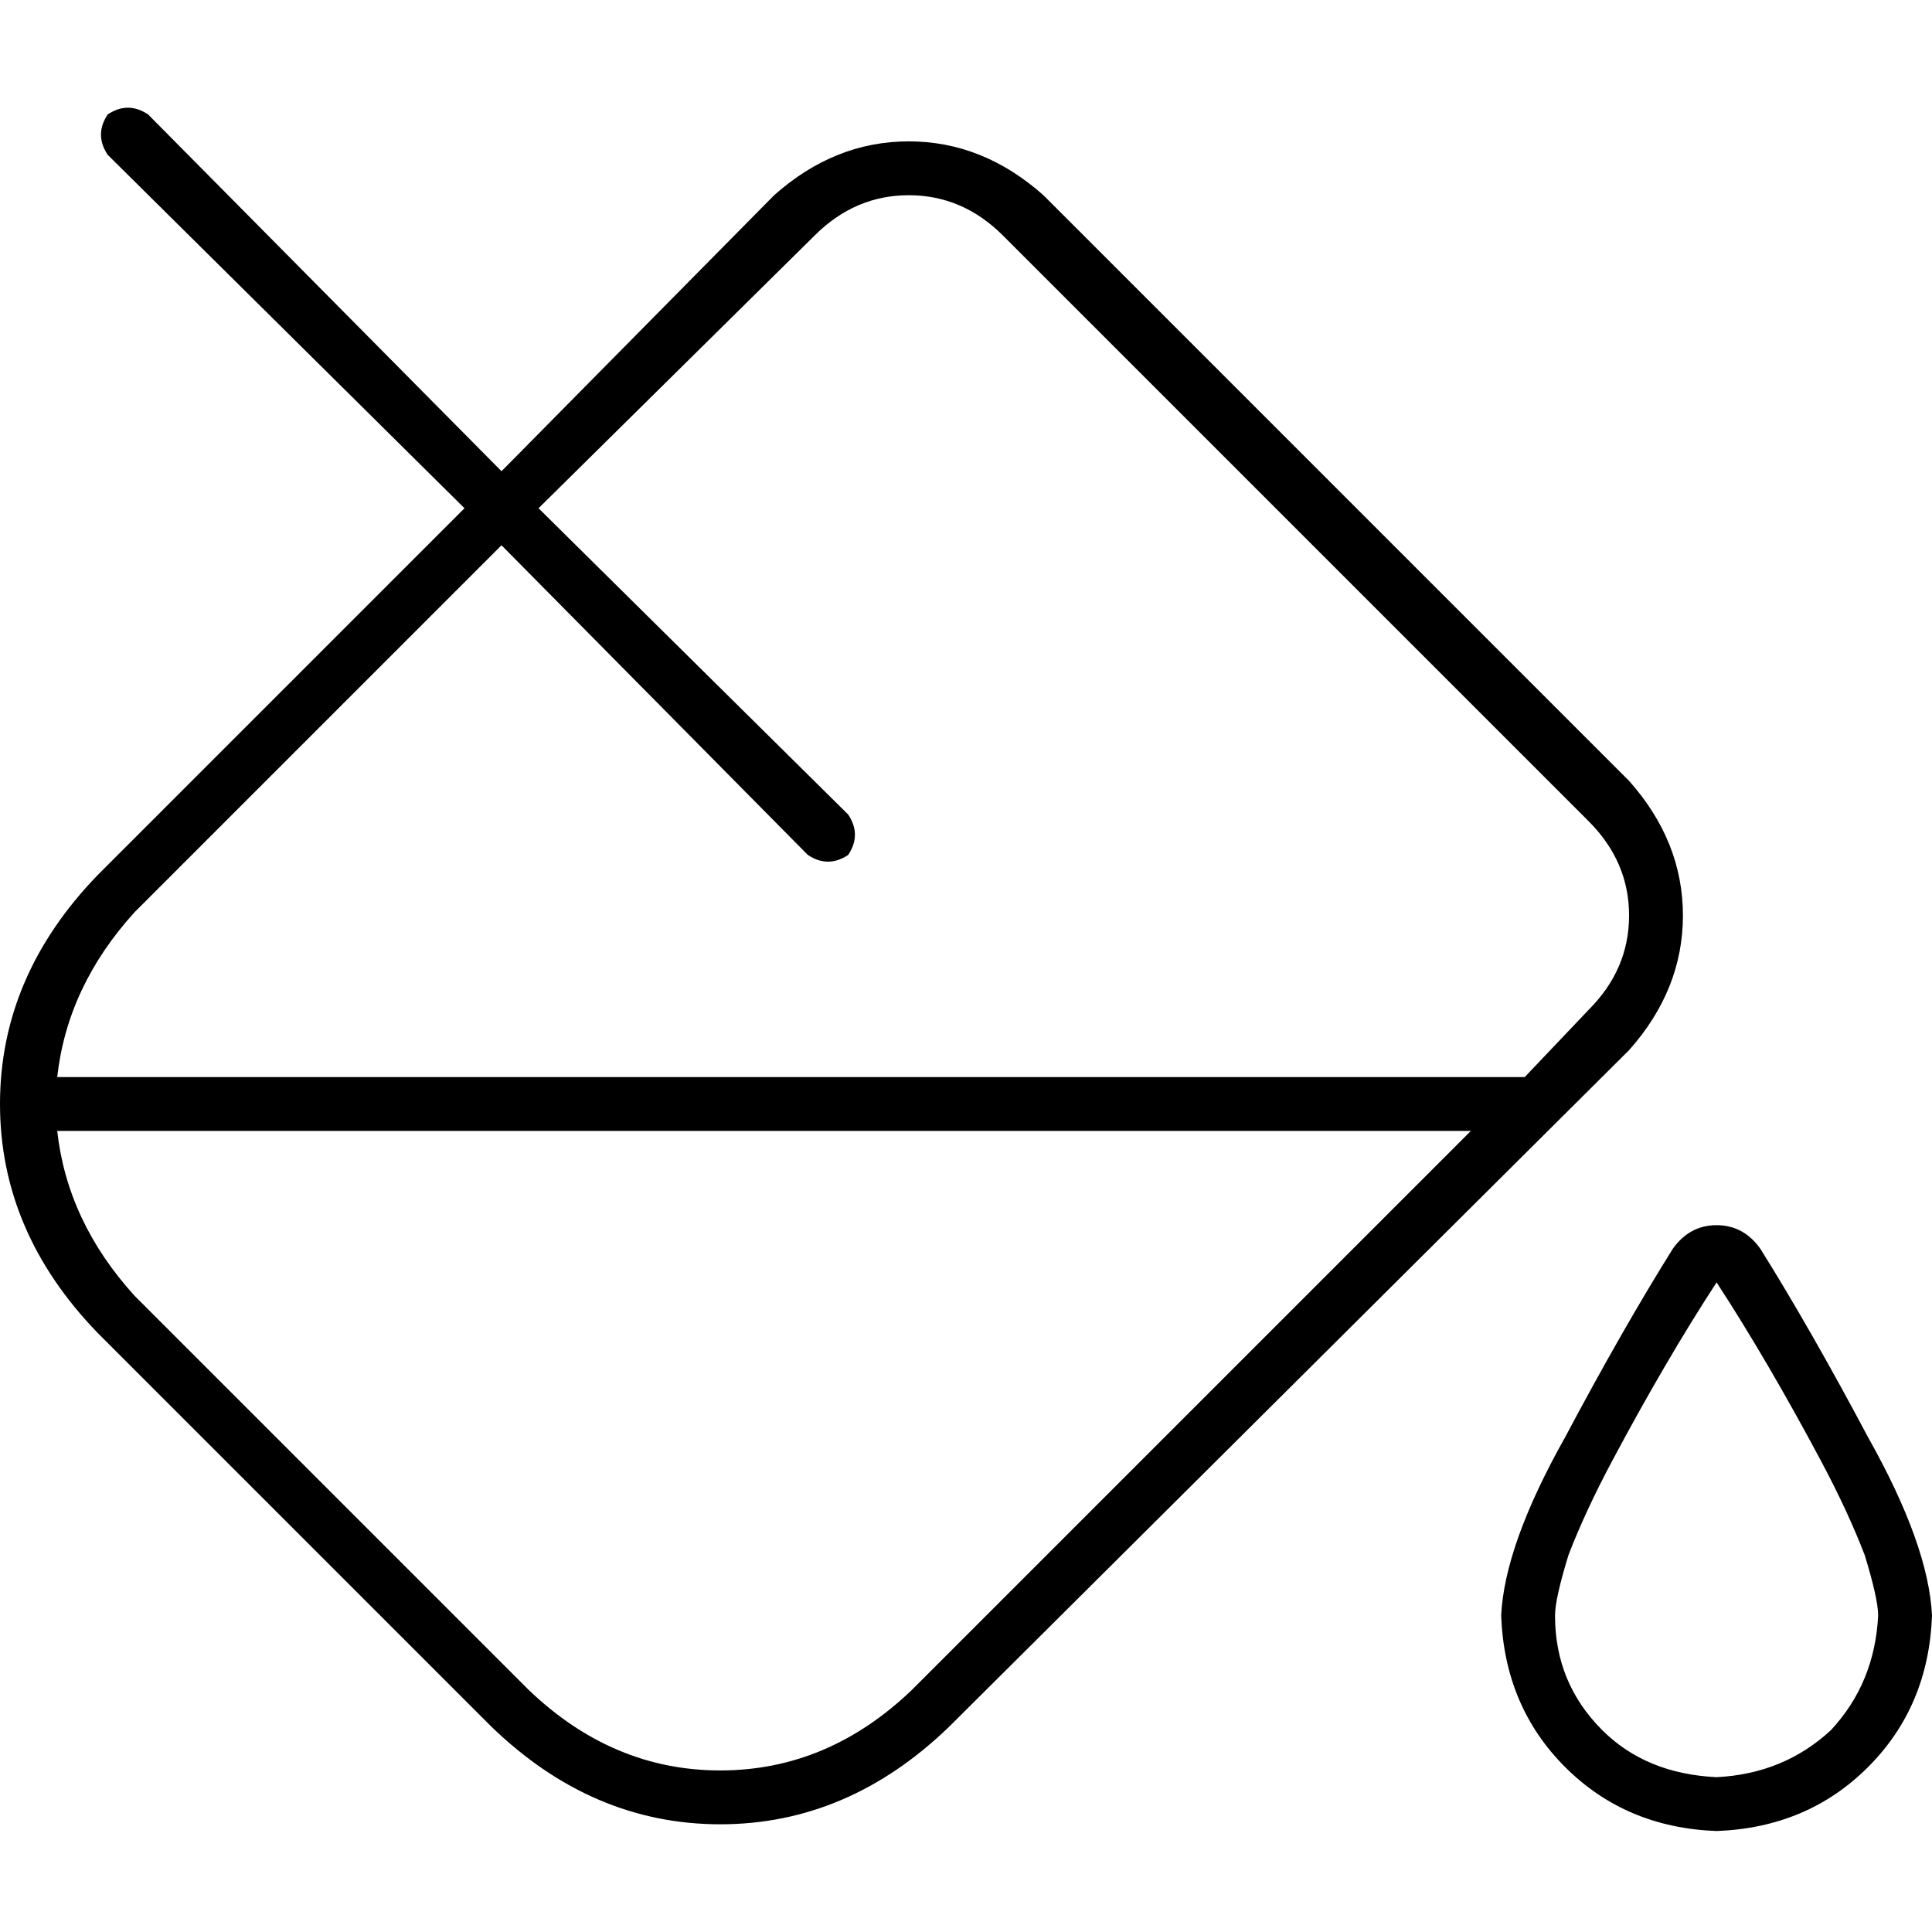 <svg xmlns="http://www.w3.org/2000/svg" viewBox="0 0 512 512">
  <path d="M 28.544 30.328 Q 33.895 26.76 39.247 30.328 L 132.906 124.878 L 205.157 51.735 Q 221.213 37.463 240.836 37.463 Q 260.46 37.463 276.516 51.735 L 431.721 206.941 Q 445.993 222.997 445.993 242.62 Q 445.993 262.244 431.721 278.3 L 251.54 457.589 Q 224.78 483.456 190.885 483.456 Q 156.99 483.456 130.23 457.589 L 25.868 353.226 Q 0 326.467 0 292.571 Q 0 258.676 25.868 231.916 L 123.094 134.69 L 28.544 41.031 Q 24.976 35.679 28.544 30.328 L 28.544 30.328 Z M 214.077 226.564 L 132.906 144.502 L 35.679 241.728 Q 17.84 261.352 15.164 285.436 L 404.07 285.436 L 421.017 267.596 Q 431.721 256.892 431.721 242.62 Q 431.721 228.348 421.017 217.645 L 265.812 62.439 Q 255.108 51.735 240.836 51.735 Q 226.564 51.735 215.861 62.439 L 142.718 134.69 L 224.78 215.861 Q 228.348 221.213 224.78 226.564 Q 219.429 230.132 214.077 226.564 L 214.077 226.564 Z M 15.164 299.707 Q 17.84 323.791 35.679 343.415 L 140.042 447.777 Q 162.341 469.185 190.885 469.185 Q 219.429 469.185 241.728 447.777 L 389.798 299.707 L 15.164 299.707 L 15.164 299.707 Z M 497.728 428.153 Q 497.728 423.693 494.16 412.098 Q 489.7 400.502 482.564 387.122 Q 468.293 360.362 454.913 339.847 Q 441.533 360.362 427.261 387.122 Q 420.125 400.502 415.666 412.098 Q 412.098 423.693 412.098 428.153 Q 412.098 445.993 424.585 458.481 Q 436.181 470.077 454.913 470.969 Q 472.753 470.077 485.24 458.481 Q 496.836 445.993 497.728 428.153 L 497.728 428.153 Z M 512 428.153 Q 511.108 452.237 495.052 468.293 L 495.052 468.293 Q 478.997 484.348 454.913 485.24 Q 430.829 484.348 414.774 468.293 Q 398.718 452.237 397.826 428.153 Q 398.718 409.422 414.774 380.878 Q 429.937 352.334 443.317 330.927 Q 447.777 324.683 454.913 324.683 Q 462.049 324.683 466.509 330.927 Q 479.889 352.334 495.052 380.878 Q 511.108 409.422 512 428.153 L 512 428.153 Z" />
</svg>